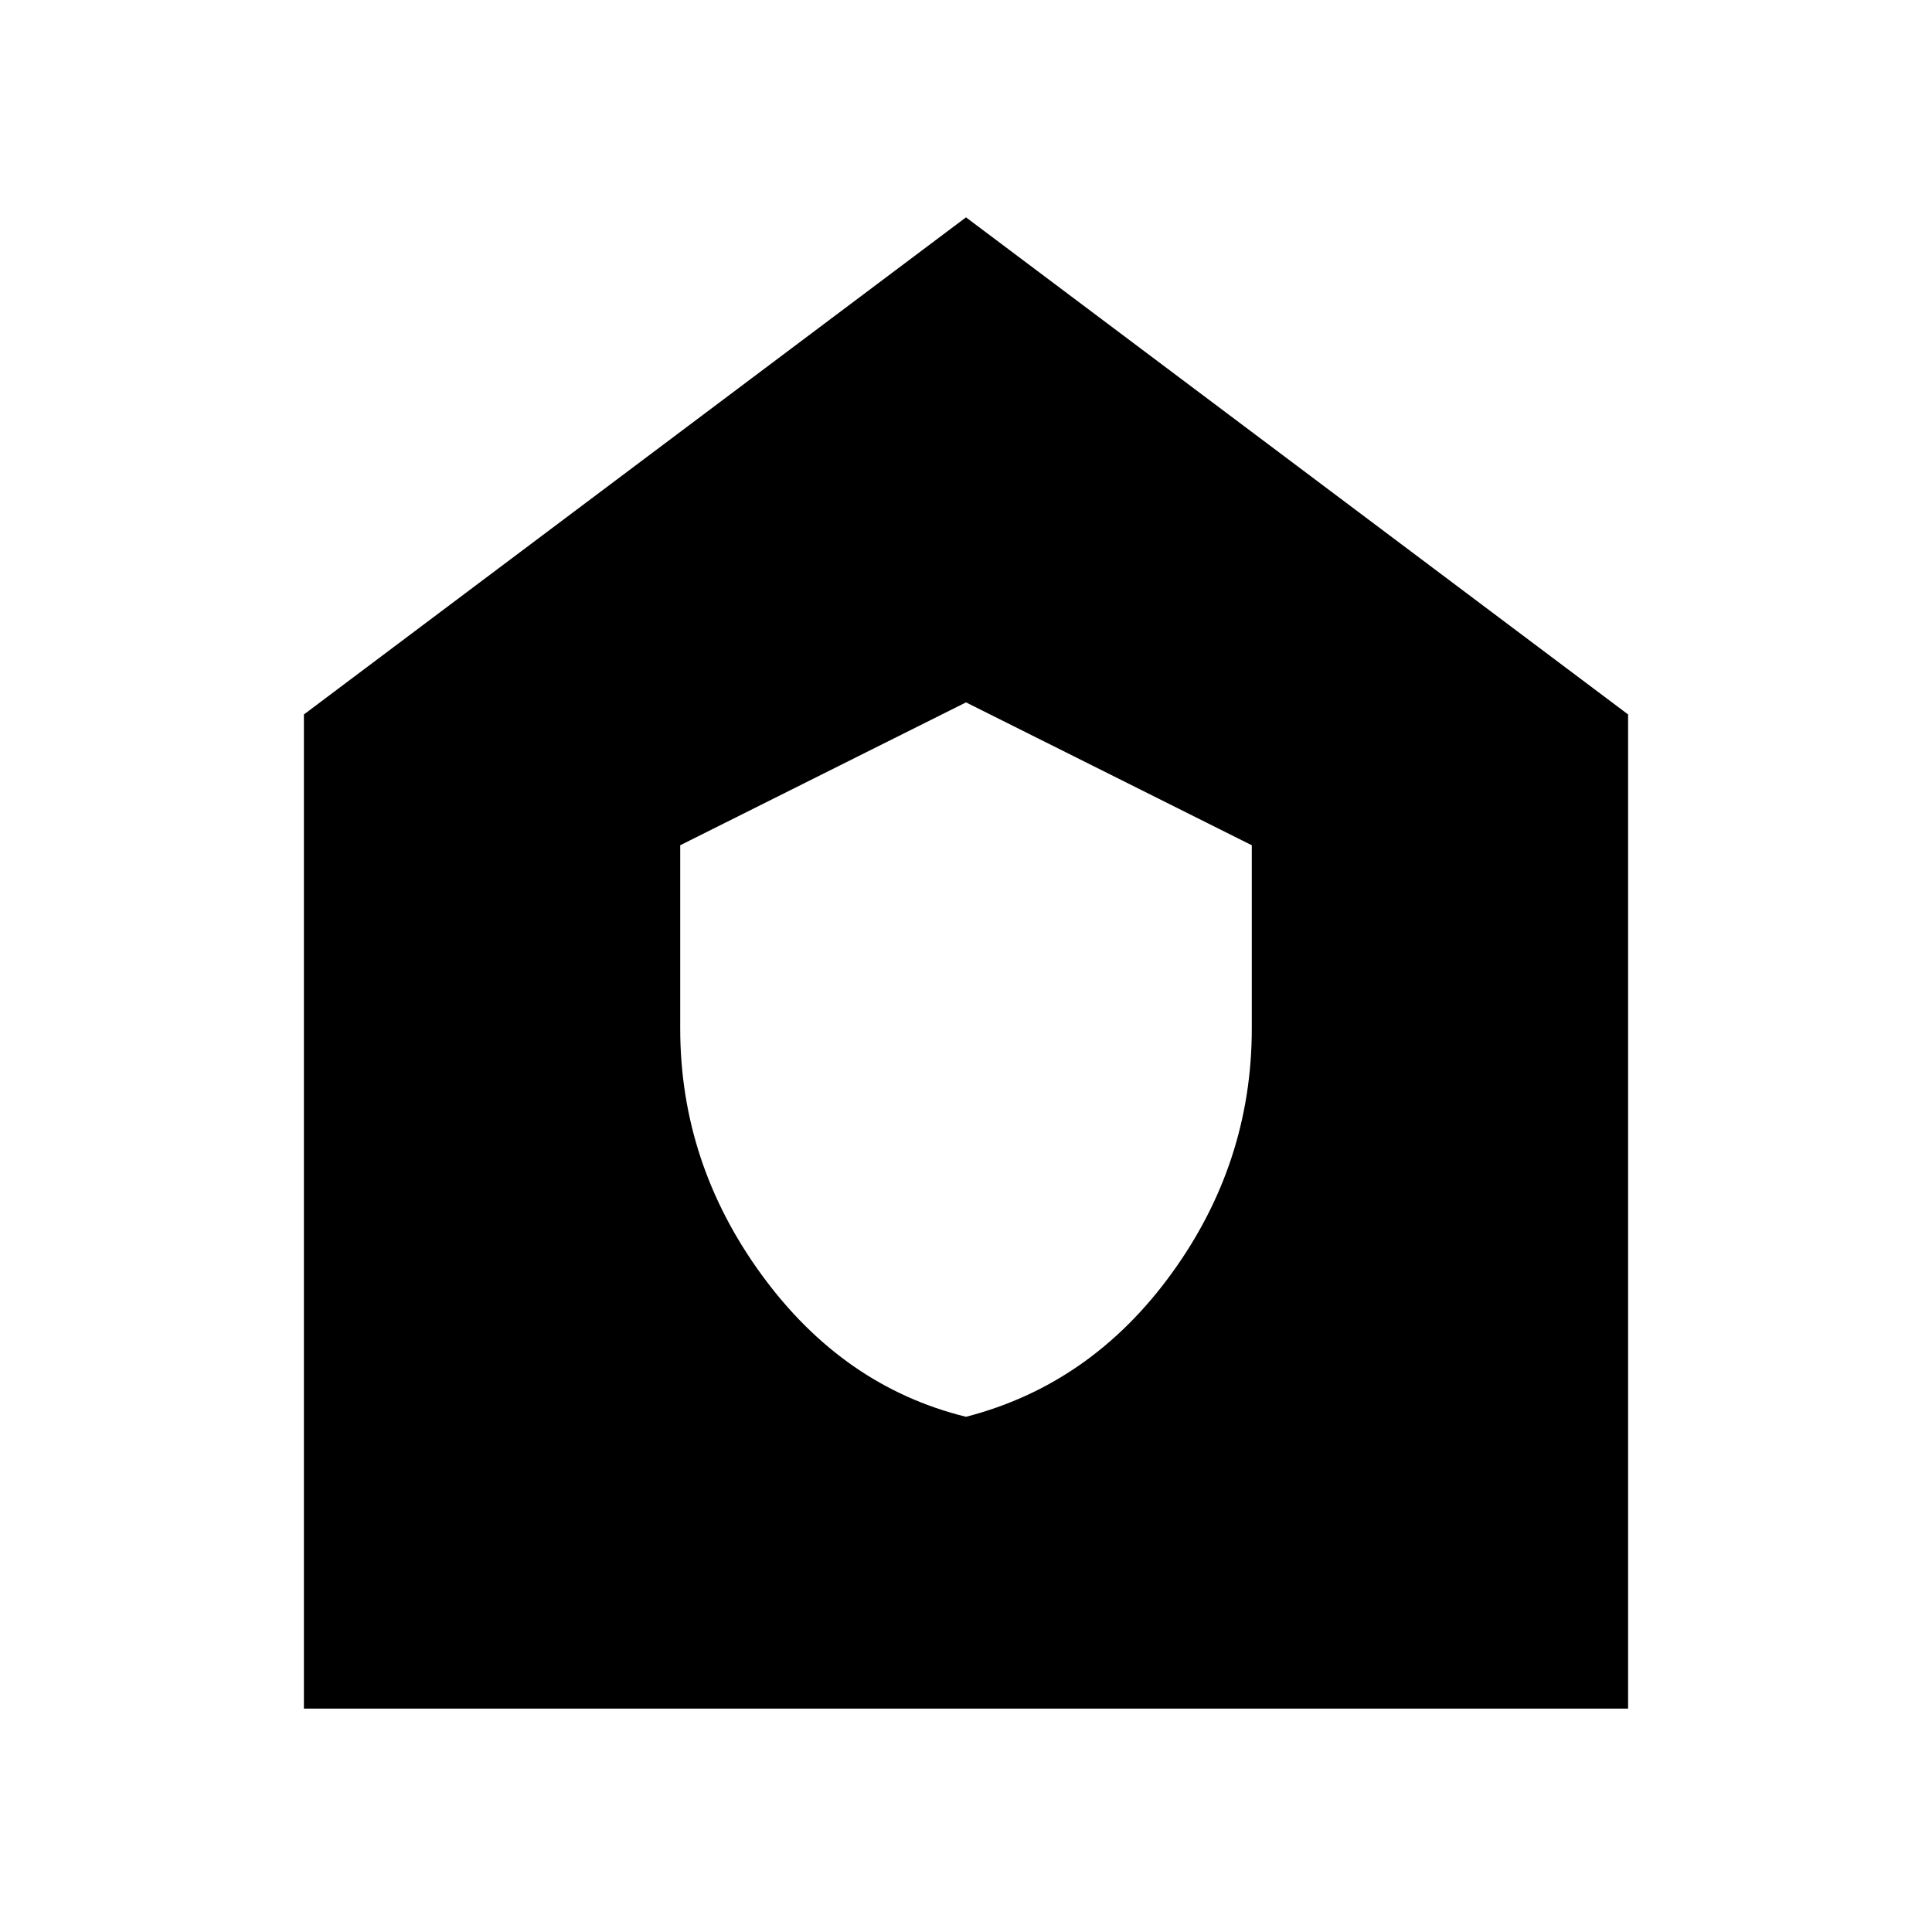 <svg xmlns="http://www.w3.org/2000/svg" height="40" width="40"><path d="M20 29.333q2.583-.666 4.25-2.958 1.667-2.292 1.667-5.083V17.5L20 14.542 14.083 17.5v3.792q0 2.791 1.688 5.104 1.687 2.312 4.229 2.937ZM6.292 35.375V14.792L20 4.5l13.708 10.292v20.583Z"/></svg>